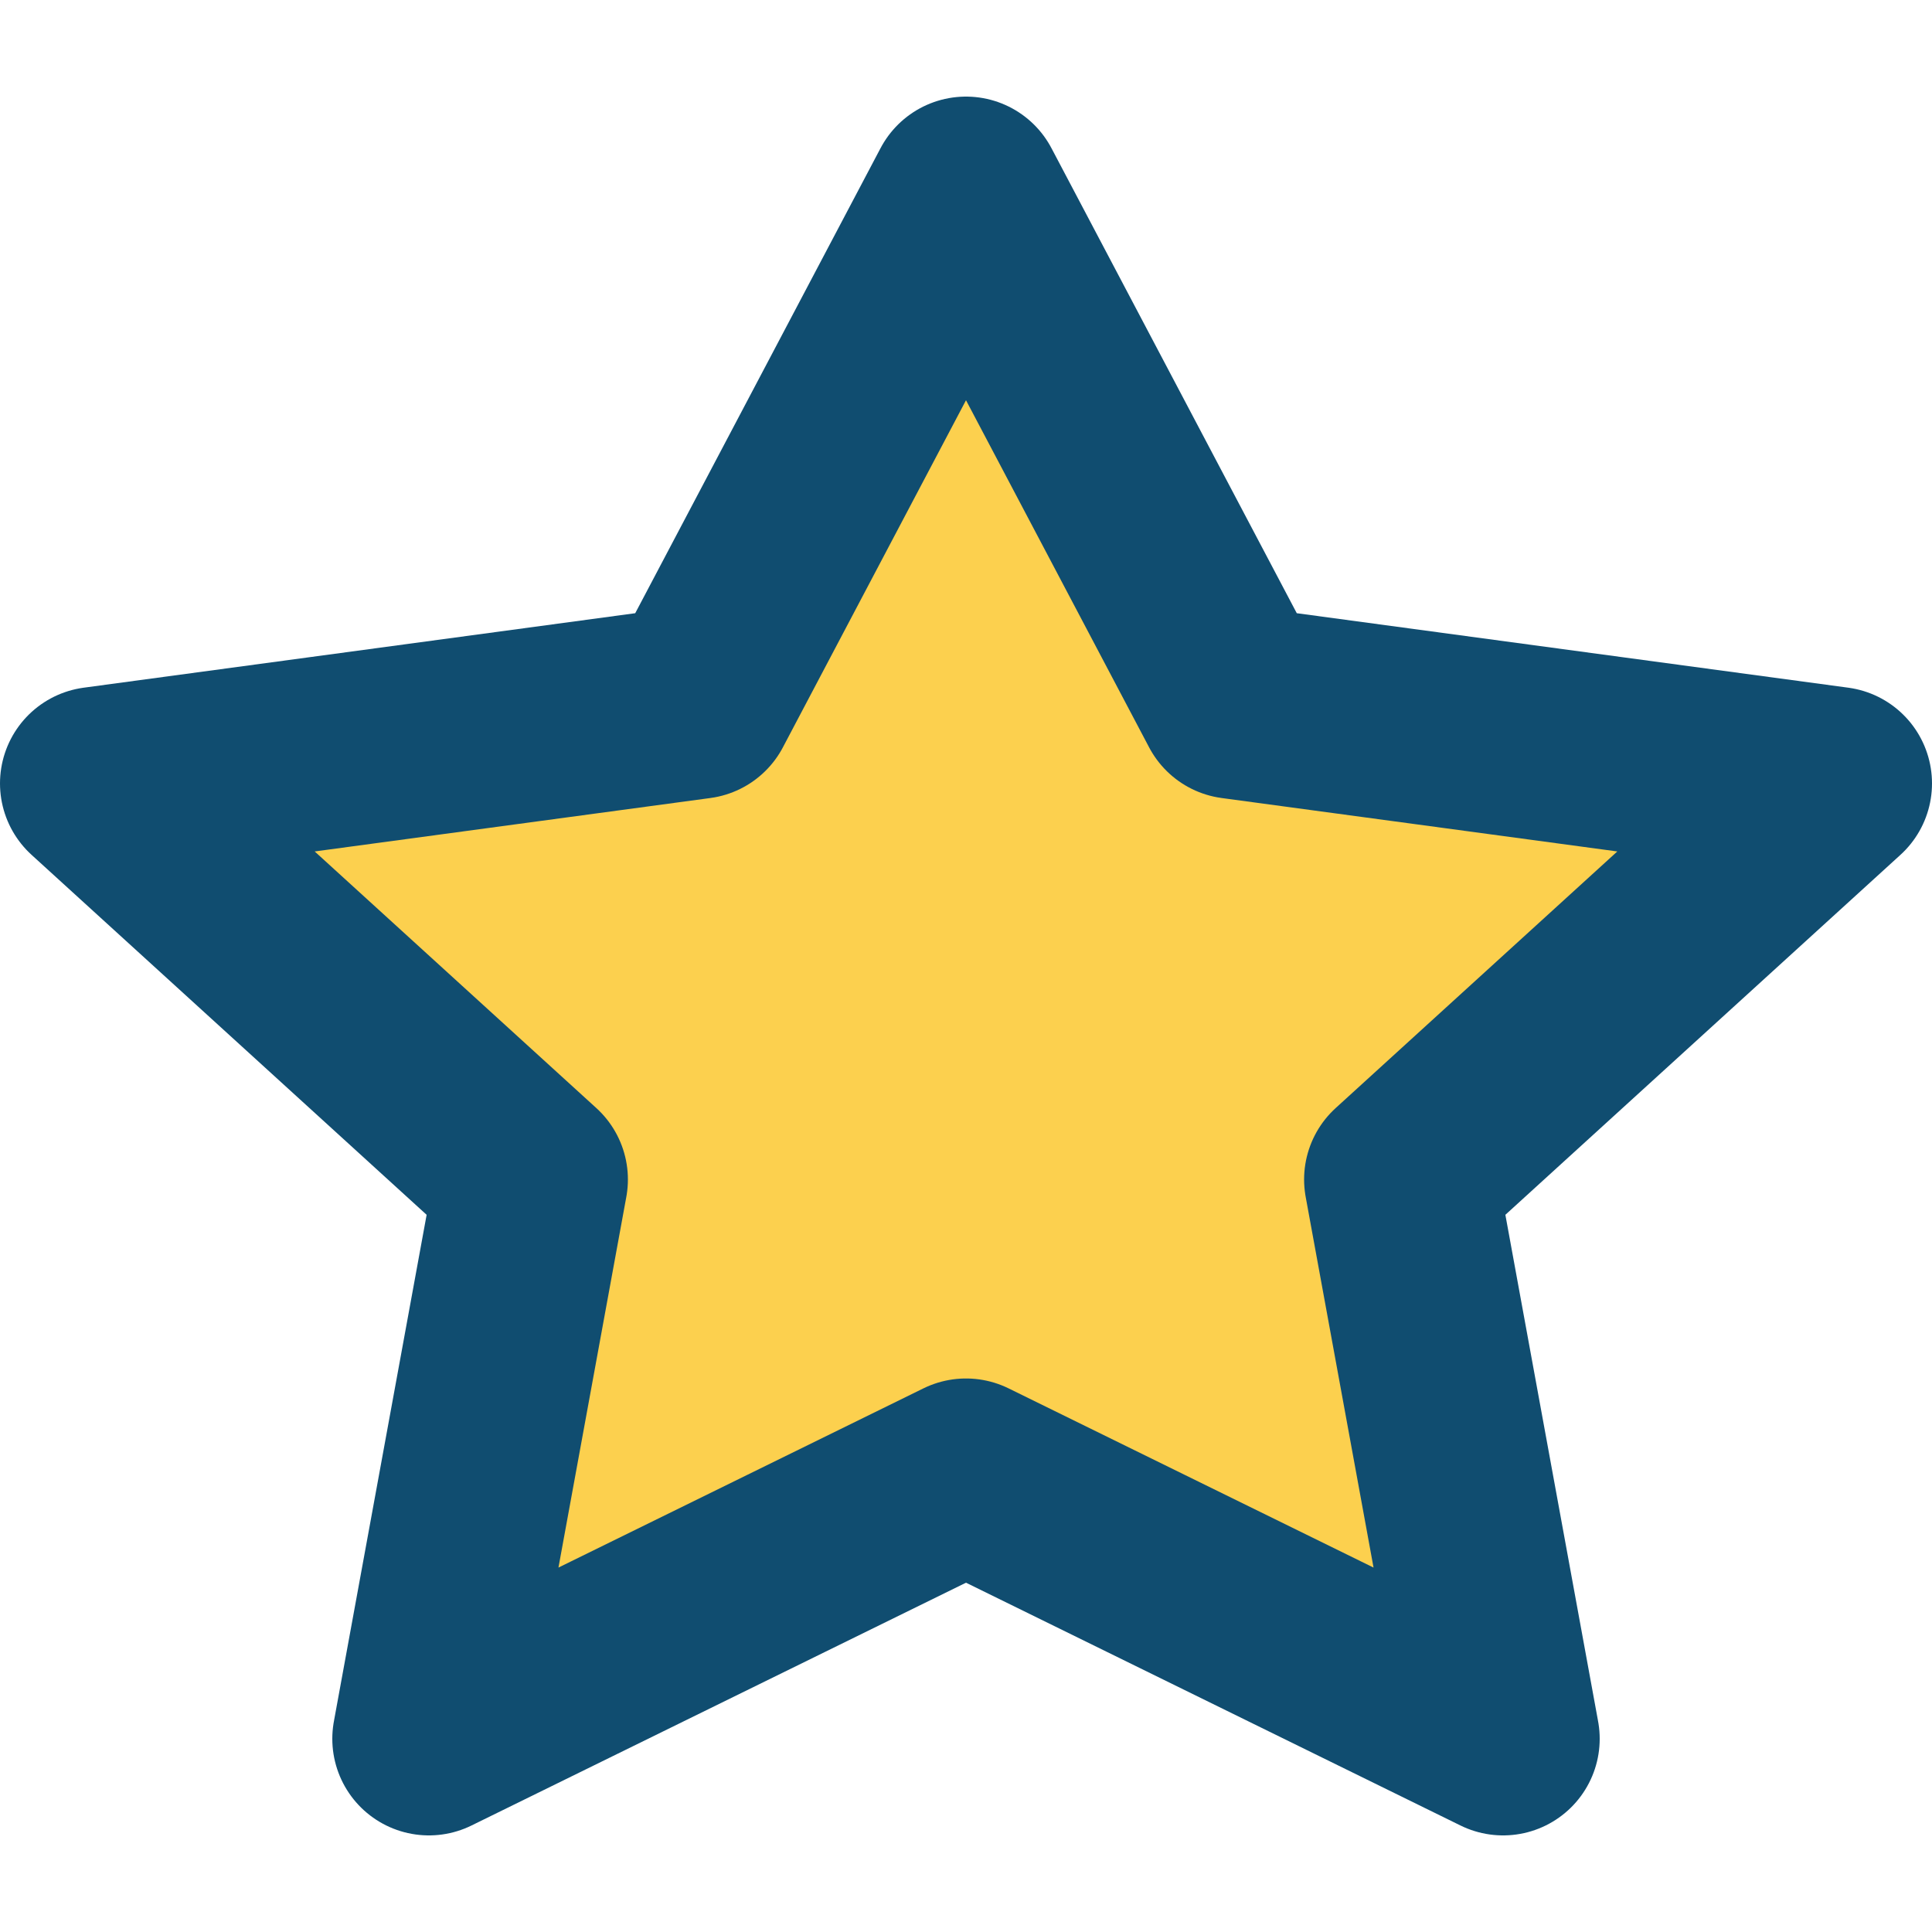 <!DOCTYPE svg PUBLIC "-//W3C//DTD SVG 1.1//EN" "http://www.w3.org/Graphics/SVG/1.1/DTD/svg11.dtd">
<!-- Uploaded to: SVG Repo, www.svgrepo.com, Transformed by: SVG Repo Mixer Tools -->
<svg width="800px" height="800px" viewBox="0 -1 20 20" xmlns="http://www.w3.org/2000/svg" fill="#000000">
<g id="SVGRepo_bgCarrier" stroke-width="0"/>
<g id="SVGRepo_tracerCarrier" stroke-linecap="round" stroke-linejoin="round"/>
<g id="SVGRepo_iconCarrier"> <g id="star" transform="translate(-2 -3)"> <path id="secondary" fill="#FCD04E" d="M12,4,9.22,9.27,3,10.11l4.5,4.1L6.44,20,12,17.27,17.56,20,16.5,14.21l4.5-4.1-6.22-.84Z"/> <path id="primary" d="M12,4,9.22,9.27,3,10.11l4.5,4.1L6.44,20,12,17.27,17.56,20,16.5,14.21l4.5-4.1-6.22-.84Z" fill="none" stroke="#104D70" stroke-linecap="round" stroke-linejoin="round" stroke-width="2"/> </g> </g>
</svg>